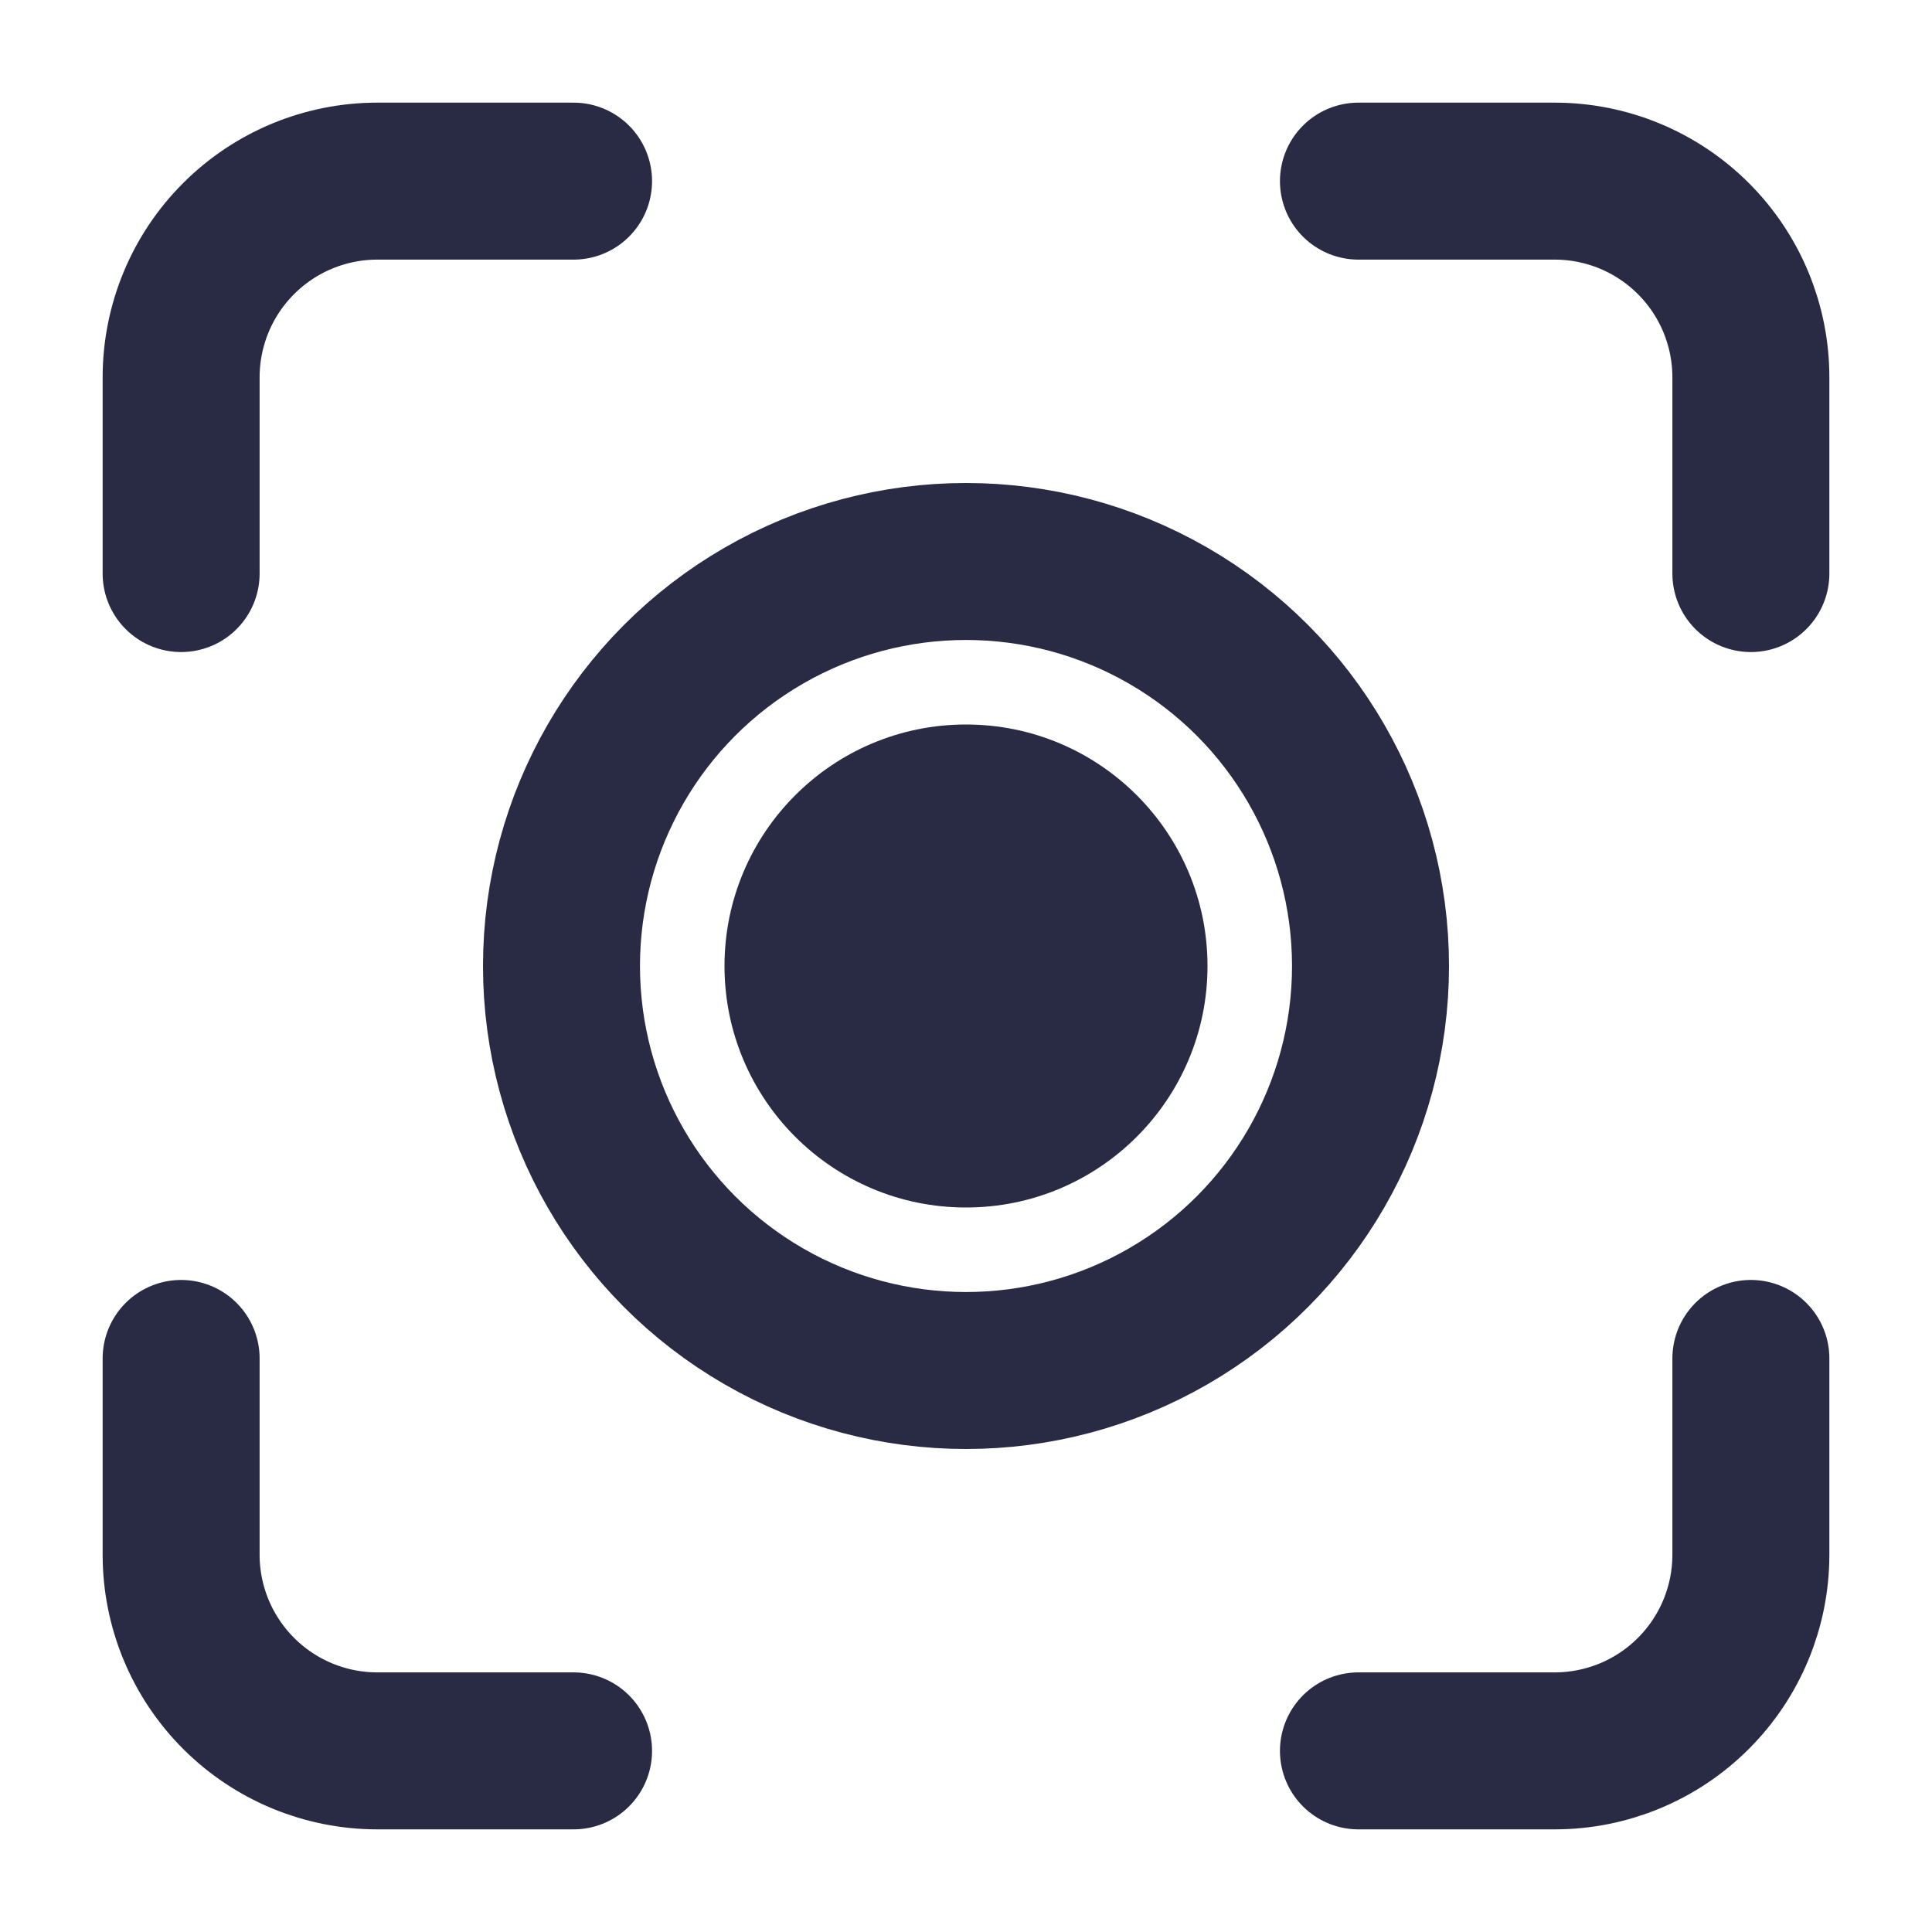 <svg width="16" height="16" viewBox="0 0 16 16" fill="none" xmlns="http://www.w3.org/2000/svg">
<g clip-path="url(#clip0_11242_162586)">
<circle cx="8" cy="8" r="3.35" stroke="#292A43" stroke-width="1.3"/>
<circle cx="8" cy="8" r="2" fill="#292A43"/>
<path d="M1.5 4.75V3.125C1.5 2.694 1.671 2.281 1.976 1.976C2.281 1.671 2.694 1.5 3.125 1.5H4.75" stroke="#292A43" stroke-width="1.3" stroke-linecap="round" stroke-linejoin="round"/>
<path d="M1.5 11.25V12.875C1.5 13.306 1.671 13.719 1.976 14.024C2.281 14.329 2.694 14.5 3.125 14.5H4.75" stroke="#292A43" stroke-width="1.3" stroke-linecap="round" stroke-linejoin="round"/>
<path d="M11.25 1.5H12.875C13.306 1.5 13.719 1.671 14.024 1.976C14.329 2.281 14.5 2.694 14.5 3.125V4.75" stroke="#292A43" stroke-width="1.3" stroke-linecap="round" stroke-linejoin="round"/>
<path d="M11.25 14.5H12.875C13.306 14.5 13.719 14.329 14.024 14.024C14.329 13.719 14.5 13.306 14.5 12.875V11.25" stroke="#292A43" stroke-width="1.3" stroke-linecap="round" stroke-linejoin="round"/>
</g>
<defs>
<clipPath id="clip0_11242_162586">
<rect width="16" height="16" fill="white"/>
</clipPath>
</defs>
</svg>
